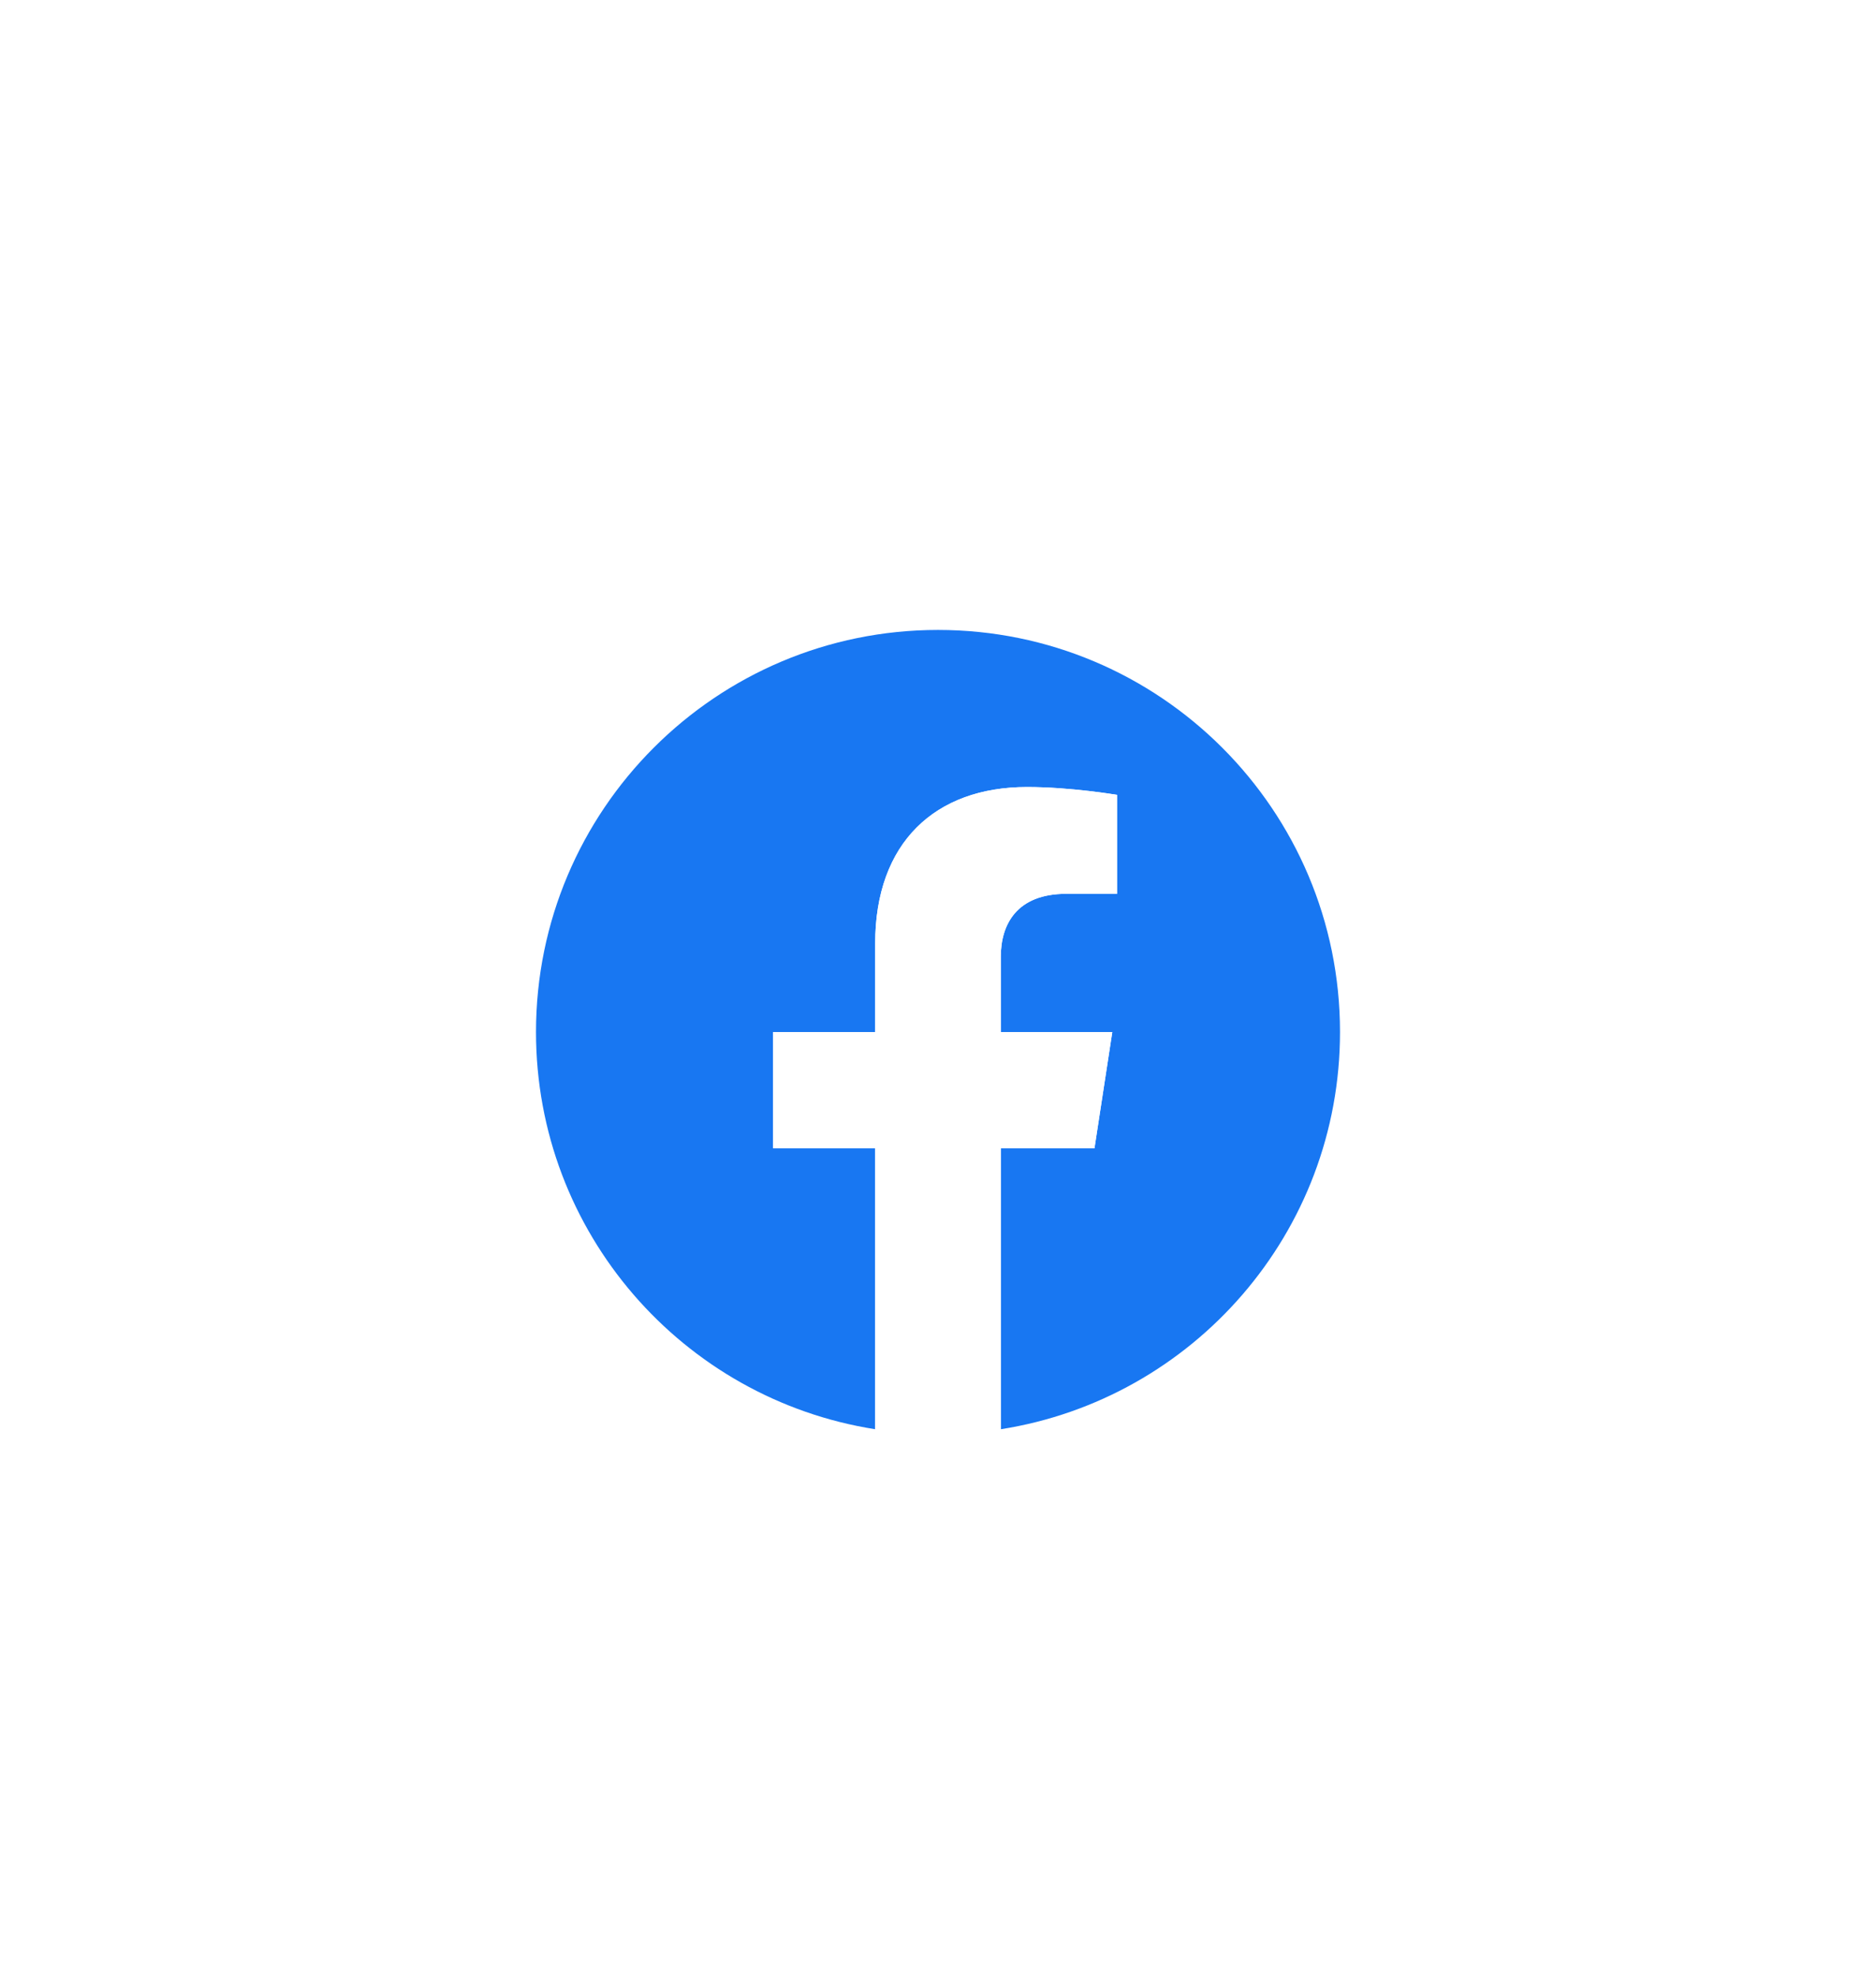 <svg width="56" height="59" viewBox="0 0 56 59" fill="none" xmlns="http://www.w3.org/2000/svg">
<g filter="url(#filter0_dd_64_4023)">
<rect x="4" y="2" width="48" height="48" rx="24" fill="white"/>
<g clip-path="url(#clip0_64_4023)">
<path d="M40 26C40 19.373 34.627 14 28 14C21.373 14 16 19.373 16 26C16 31.99 20.388 36.954 26.125 37.854V29.469H23.078V26H26.125V23.356C26.125 20.349 27.917 18.688 30.658 18.688C31.971 18.688 33.344 18.922 33.344 18.922V21.875H31.831C30.34 21.875 29.875 22.8 29.875 23.749V26H33.203L32.671 29.469H29.875V37.854C35.612 36.954 40 31.99 40 26Z" fill="#1877F2"/>
<path d="M32.671 29.469L33.203 26H29.875V23.749C29.875 22.8 30.34 21.875 31.831 21.875H33.344V18.922C33.344 18.922 31.971 18.688 30.657 18.688C27.917 18.688 26.125 20.349 26.125 23.356V26H23.078V29.469H26.125V37.854C26.745 37.952 27.372 38 28 38C28.628 38 29.255 37.952 29.875 37.854V29.469H32.671Z" fill="white"/>
</g>
</g>
<defs>
<filter id="filter0_dd_64_4023" x="0.4" y="0.8" width="55.2" height="57.6" filterUnits="userSpaceOnUse" color-interpolation-filters="sRGB">
<feFlood flood-opacity="0" result="BackgroundImageFix"/>
<feColorMatrix in="SourceAlpha" type="matrix" values="0 0 0 0 0 0 0 0 0 0 0 0 0 0 0 0 0 0 127 0" result="hardAlpha"/>
<feMorphology radius="1.2" operator="dilate" in="SourceAlpha" result="effect1_dropShadow_64_4023"/>
<feOffset/>
<feComposite in2="hardAlpha" operator="out"/>
<feColorMatrix type="matrix" values="0 0 0 0 0.898 0 0 0 0 0.898 0 0 0 0 0.898 0 0 0 1 0"/>
<feBlend mode="normal" in2="BackgroundImageFix" result="effect1_dropShadow_64_4023"/>
<feColorMatrix in="SourceAlpha" type="matrix" values="0 0 0 0 0 0 0 0 0 0 0 0 0 0 0 0 0 0 127 0" result="hardAlpha"/>
<feMorphology radius="6" operator="erode" in="SourceAlpha" result="effect2_dropShadow_64_4023"/>
<feOffset dy="4.8"/>
<feGaussianBlur stdDeviation="4.8"/>
<feComposite in2="hardAlpha" operator="out"/>
<feColorMatrix type="matrix" values="0 0 0 0 0 0 0 0 0 0 0 0 0 0 0 0 0 0 0.15 0"/>
<feBlend mode="normal" in2="effect1_dropShadow_64_4023" result="effect2_dropShadow_64_4023"/>
<feBlend mode="normal" in="SourceGraphic" in2="effect2_dropShadow_64_4023" result="shape"/>
</filter>
<clipPath id="clip0_64_4023">
<rect width="24" height="24" fill="white" transform="translate(16 14)"/>
</clipPath>
</defs>
</svg>

